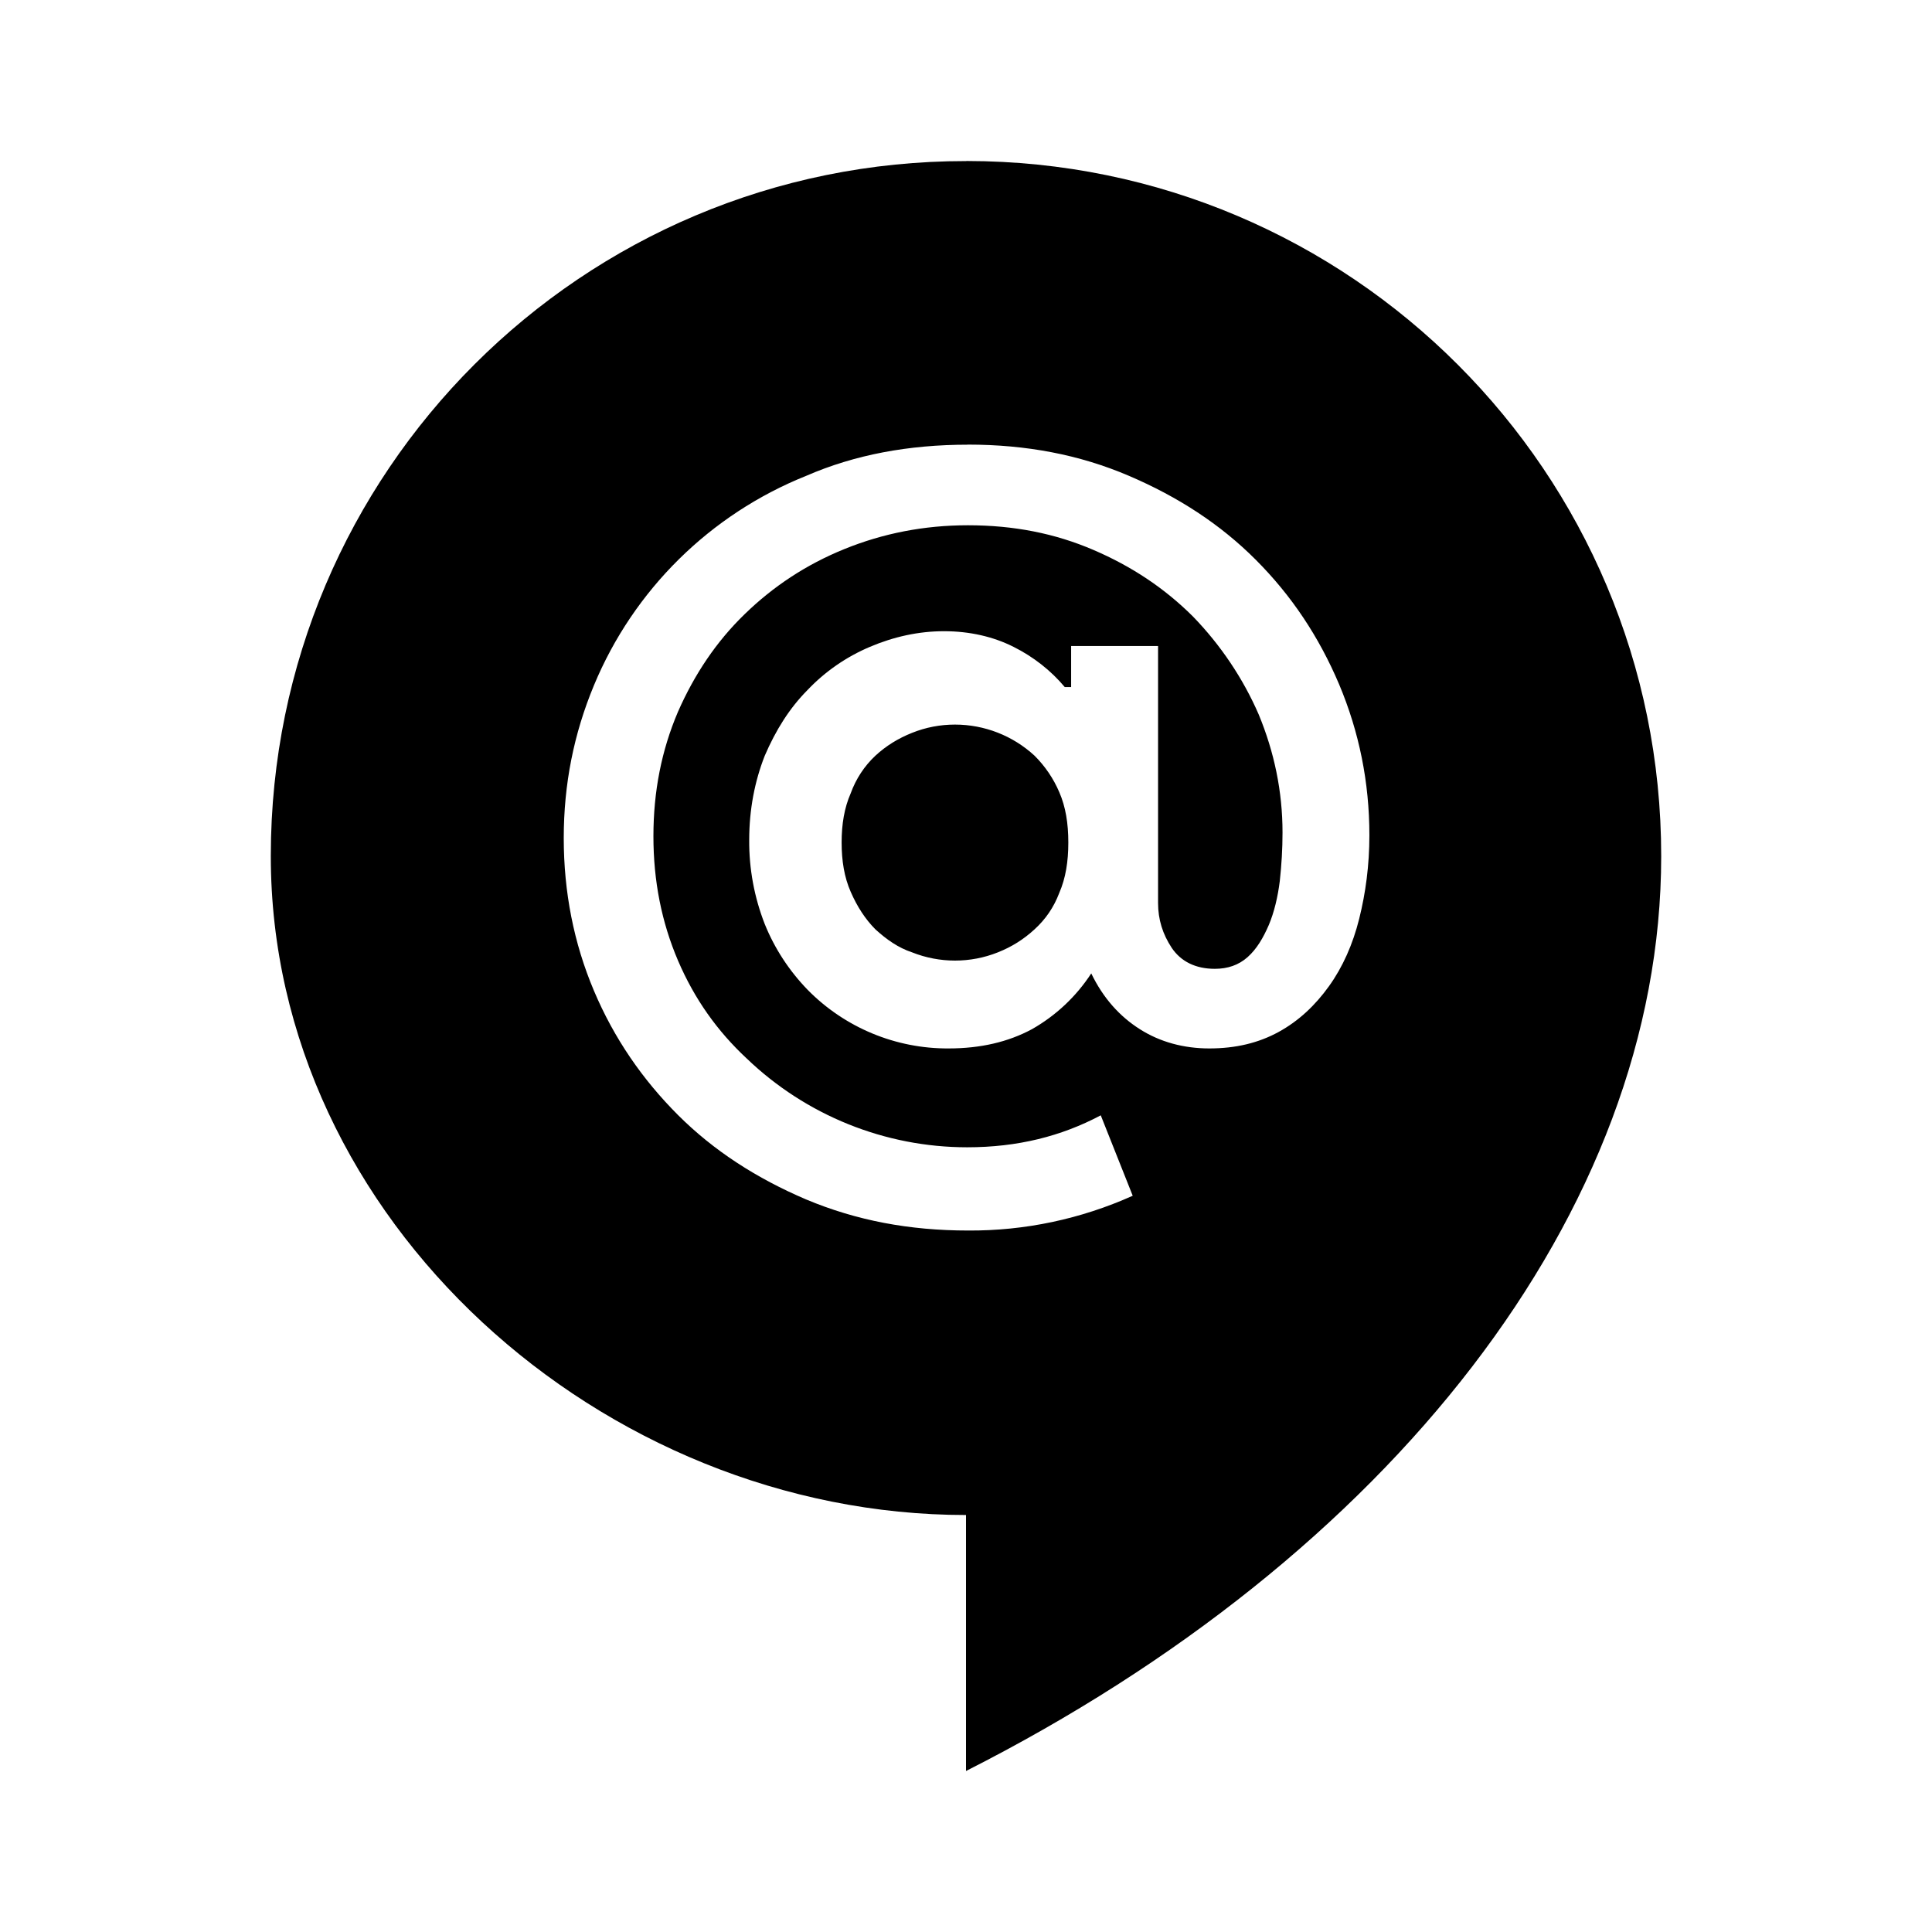<svg version="1.1" id="master" xmlns="http://www.w3.org/2000/svg" xmlns:xlink="http://www.w3.org/1999/xlink" x="0px" y="0px" width="24px" height="24px" viewBox="0 0 24 24" enable-background="new 0 0 24 24" xml:space="preserve">
<rect fill="none" width="24" height="24"/>
<path d="M12,2.001C7.233,1.998,3.367,5.86,3.364,10.627c0,0.003,0,0.006,0,0.01c0,4.522,4.124,8.183,8.636,8.183V22c5.25-2.659,8.636-6.944,8.636-11.364c0.002-4.767-3.86-8.633-8.627-8.636C12.006,2,12.003,2,12,2.001L12,2.001z M12.022,5.523c0.728,0,1.387,0.125,2,0.387s1.137,0.602,1.579,1.045c0.443,0.444,0.783,0.954,1.034,1.546c0.249,0.592,0.376,1.216,0.376,1.875c0,0.375-0.047,0.717-0.126,1.035s-0.205,0.602-0.376,0.84c-0.171,0.238-0.375,0.431-0.625,0.568s-0.533,0.205-0.862,0.205c-0.318,0-0.612-0.08-0.862-0.239c-0.25-0.158-0.456-0.386-0.604-0.693c-0.187,0.287-0.439,0.524-0.737,0.693c-0.296,0.159-0.638,0.239-1.035,0.239c-0.658,0.004-1.289-0.259-1.75-0.727c-0.229-0.236-0.411-0.513-0.534-0.818c-0.13-0.333-0.196-0.688-0.193-1.046c0-0.375,0.068-0.727,0.193-1.045c0.137-0.318,0.307-0.591,0.534-0.819c0.216-0.227,0.478-0.409,0.773-0.534c0.295-0.125,0.603-0.194,0.92-0.194c0.319,0,0.613,0.068,0.863,0.194c0.25,0.125,0.466,0.296,0.637,0.5h0.079v-0.51h1.08v3.193c0,0.204,0.057,0.386,0.17,0.557c0.115,0.17,0.297,0.26,0.535,0.26c0.158,0,0.295-0.045,0.408-0.146s0.193-0.238,0.262-0.397c0.068-0.16,0.113-0.354,0.137-0.547c0.022-0.2,0.034-0.401,0.034-0.603c0-0.512-0.103-1.001-0.296-1.467c-0.196-0.451-0.474-0.863-0.816-1.216c-0.353-0.352-0.762-0.624-1.238-0.828c-0.477-0.205-0.989-0.306-1.558-0.306c-0.545,0-1.055,0.101-1.533,0.295c-0.477,0.193-0.887,0.466-1.238,0.807C8.9,7.968,8.627,8.376,8.422,8.842C8.218,9.32,8.117,9.831,8.117,10.388c0,0.558,0.102,1.069,0.306,1.546c0.205,0.478,0.488,0.875,0.853,1.215c0.737,0.707,1.718,1.103,2.739,1.103c0.625,0,1.17-0.137,1.659-0.397l0.397,0.999c-0.643,0.289-1.341,0.437-2.046,0.432c-0.727,0-1.386-0.124-2.011-0.386c-0.614-0.262-1.146-0.604-1.59-1.047c-0.443-0.443-0.796-0.954-1.046-1.546c-0.25-0.591-0.375-1.226-0.375-1.896c0-0.67,0.125-1.295,0.375-1.897c0.493-1.187,1.444-2.125,2.637-2.603c0.602-0.262,1.272-0.387,2.011-0.387H12.022z M11.863,9.001c-0.182,0-0.363,0.034-0.534,0.103c-0.17,0.068-0.318,0.158-0.454,0.283c-0.138,0.129-0.243,0.29-0.307,0.467c-0.08,0.182-0.113,0.385-0.113,0.612c0,0.227,0.033,0.432,0.113,0.613c0.079,0.182,0.182,0.341,0.307,0.466c0.137,0.125,0.284,0.229,0.454,0.285c0.343,0.137,0.726,0.137,1.068,0c0.171-0.068,0.318-0.16,0.454-0.285c0.137-0.125,0.239-0.272,0.308-0.454c0.079-0.182,0.112-0.387,0.112-0.625s-0.033-0.443-0.112-0.625c-0.072-0.169-0.177-0.324-0.308-0.454C12.582,9.139,12.229,9.001,11.863,9.001z"/>
</svg>
